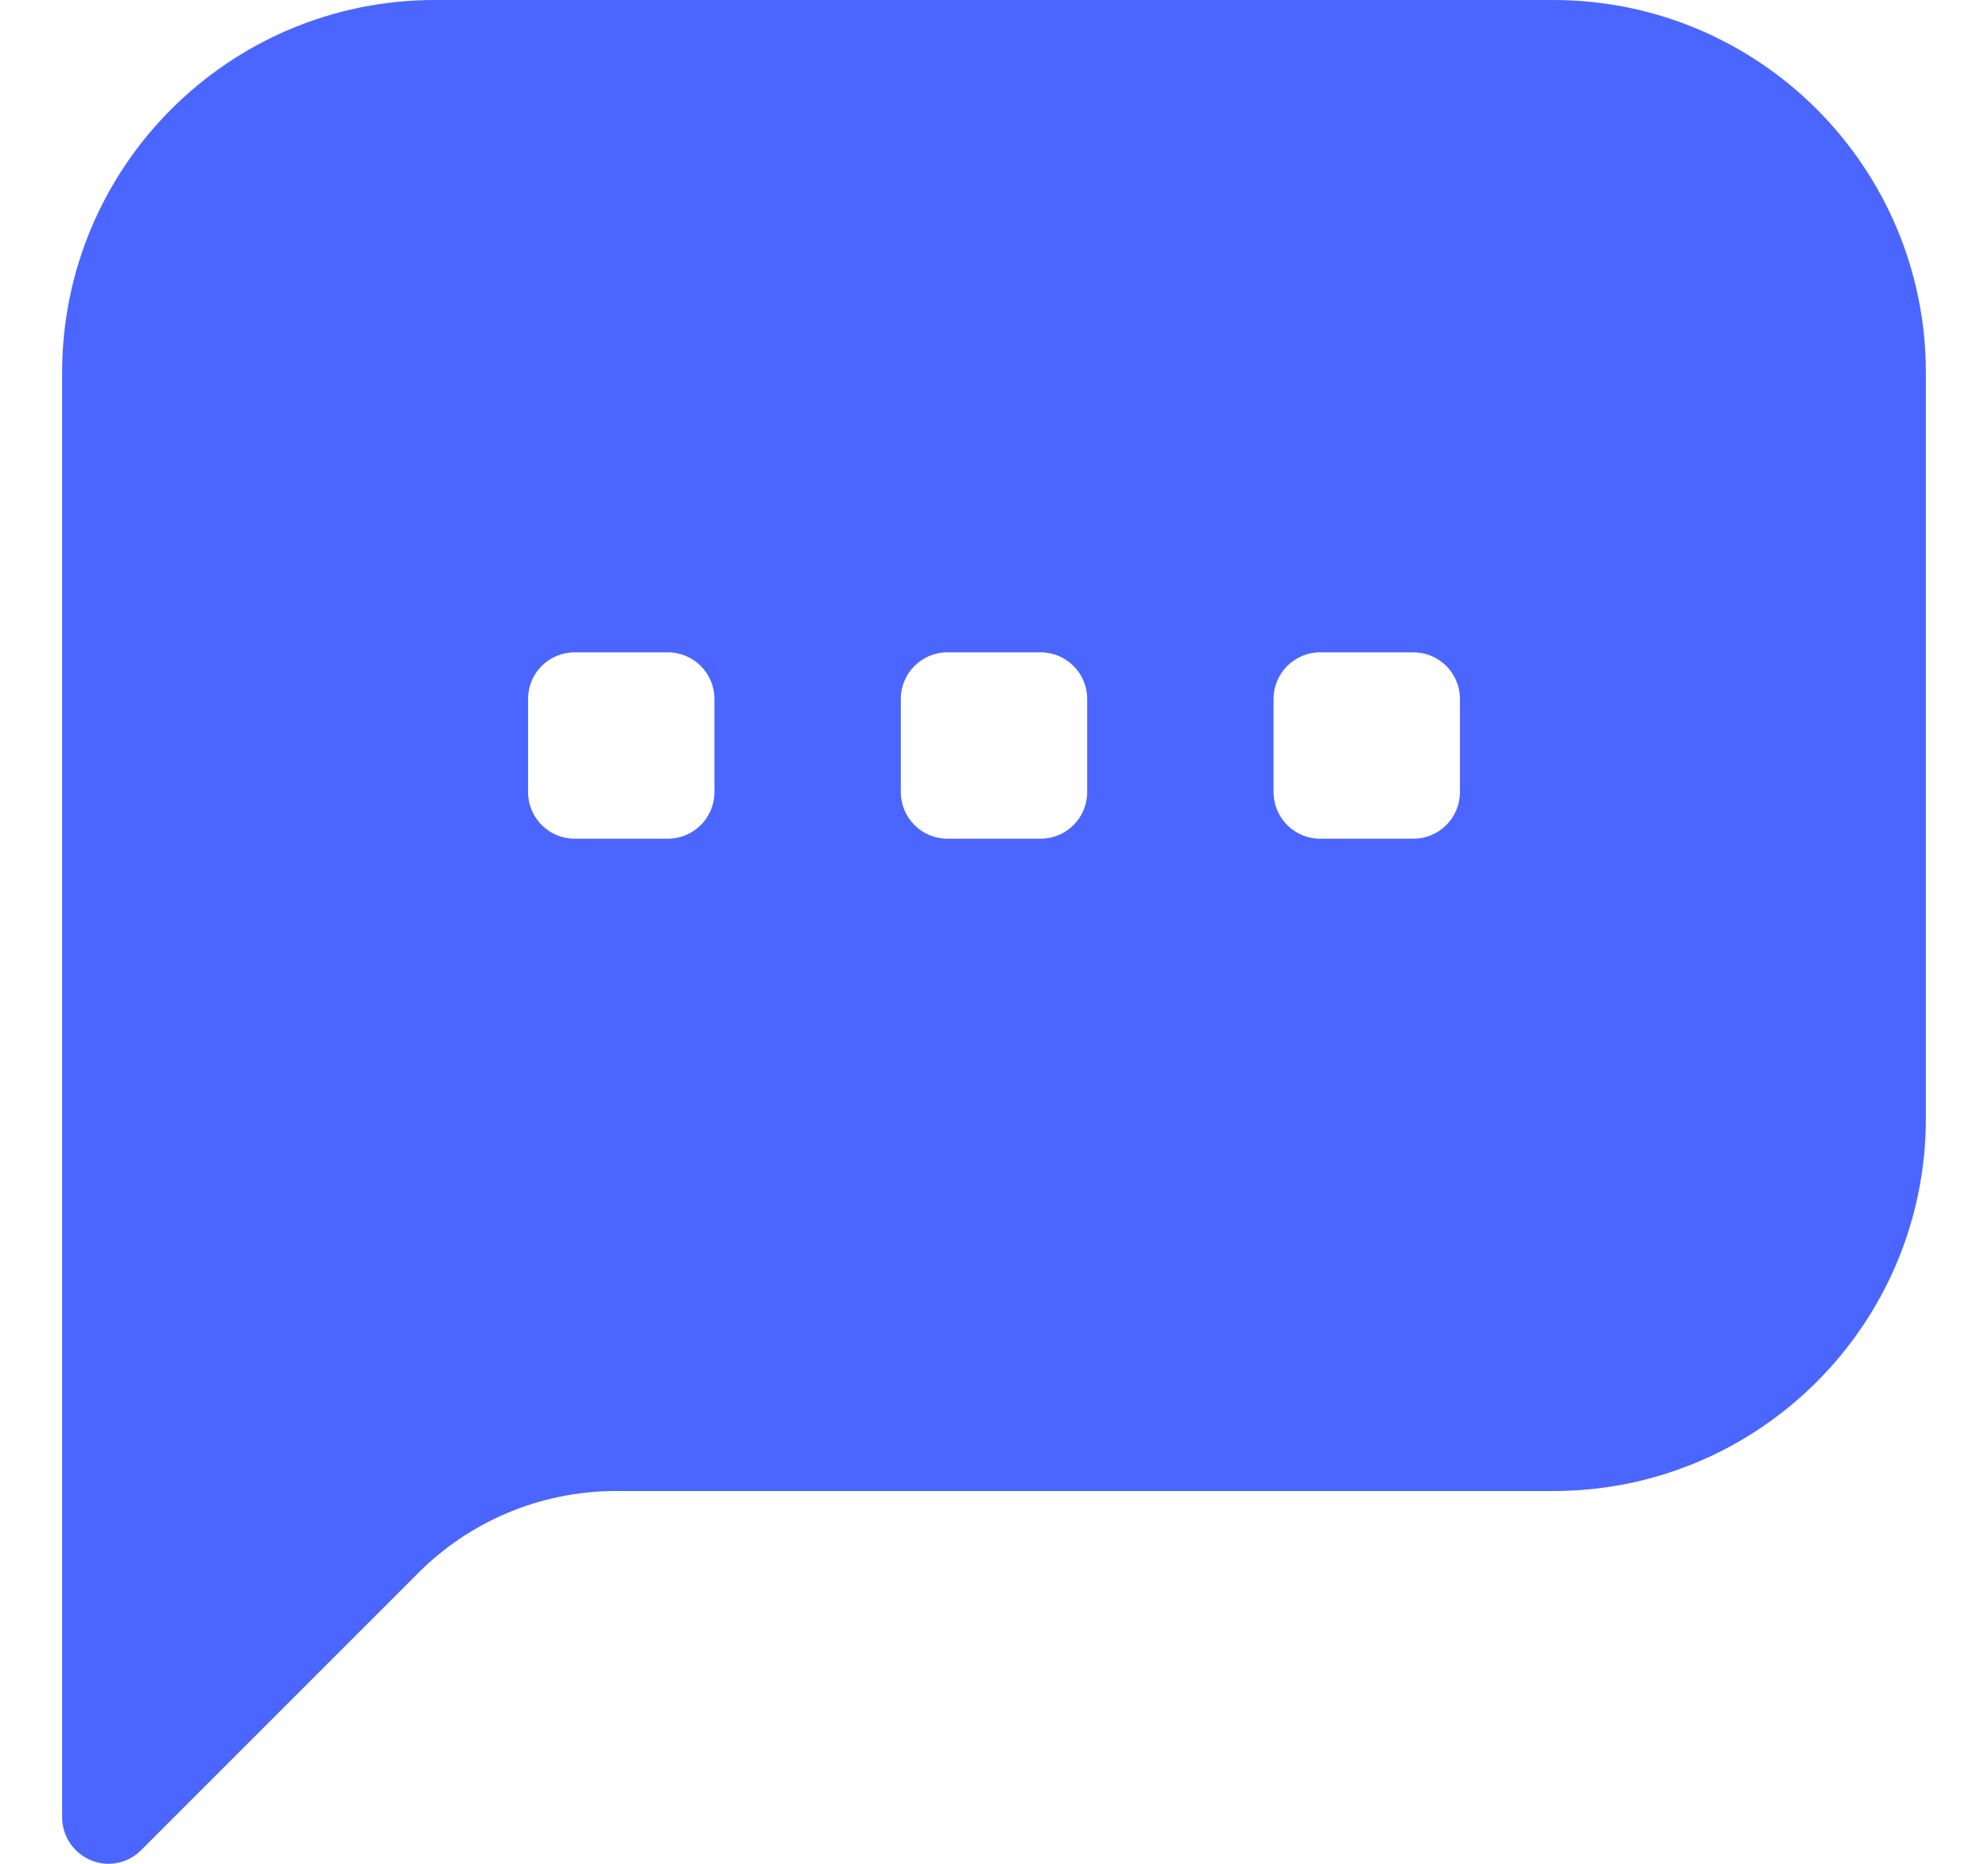 <svg width="16" height="15" viewBox="0 0 16 15" fill="none" xmlns="http://www.w3.org/2000/svg">
<path d="M12.5 0C14.157 0 15.5 1.343 15.5 3V9C15.5 10.657 14.157 12 12.5 12H5C4.399 11.989 3.818 12.218 3.388 12.638L1.138 14.888C1.069 14.959 0.974 14.999 0.875 15C0.668 15 0.5 14.832 0.5 14.625V3C0.5 1.343 1.843 2.52354e-05 3.5 0H12.5ZM4.625 5.25C4.418 5.25 4.25 5.418 4.25 5.625V6.375C4.25 6.582 4.418 6.75 4.625 6.75H5.375C5.582 6.75 5.75 6.582 5.75 6.375V5.625C5.75 5.418 5.582 5.25 5.375 5.25H4.625ZM7.625 5.25C7.418 5.25 7.25 5.418 7.25 5.625V6.375C7.25 6.582 7.418 6.75 7.625 6.75H8.375C8.582 6.75 8.75 6.582 8.75 6.375V5.625C8.75 5.418 8.582 5.25 8.375 5.25H7.625ZM10.625 5.25C10.418 5.25 10.25 5.418 10.25 5.625V6.375C10.25 6.582 10.418 6.75 10.625 6.75H11.375C11.582 6.75 11.75 6.582 11.75 6.375V5.625C11.75 5.418 11.582 5.25 11.375 5.25H10.625Z" fill="#4A66FF"/>
</svg>
